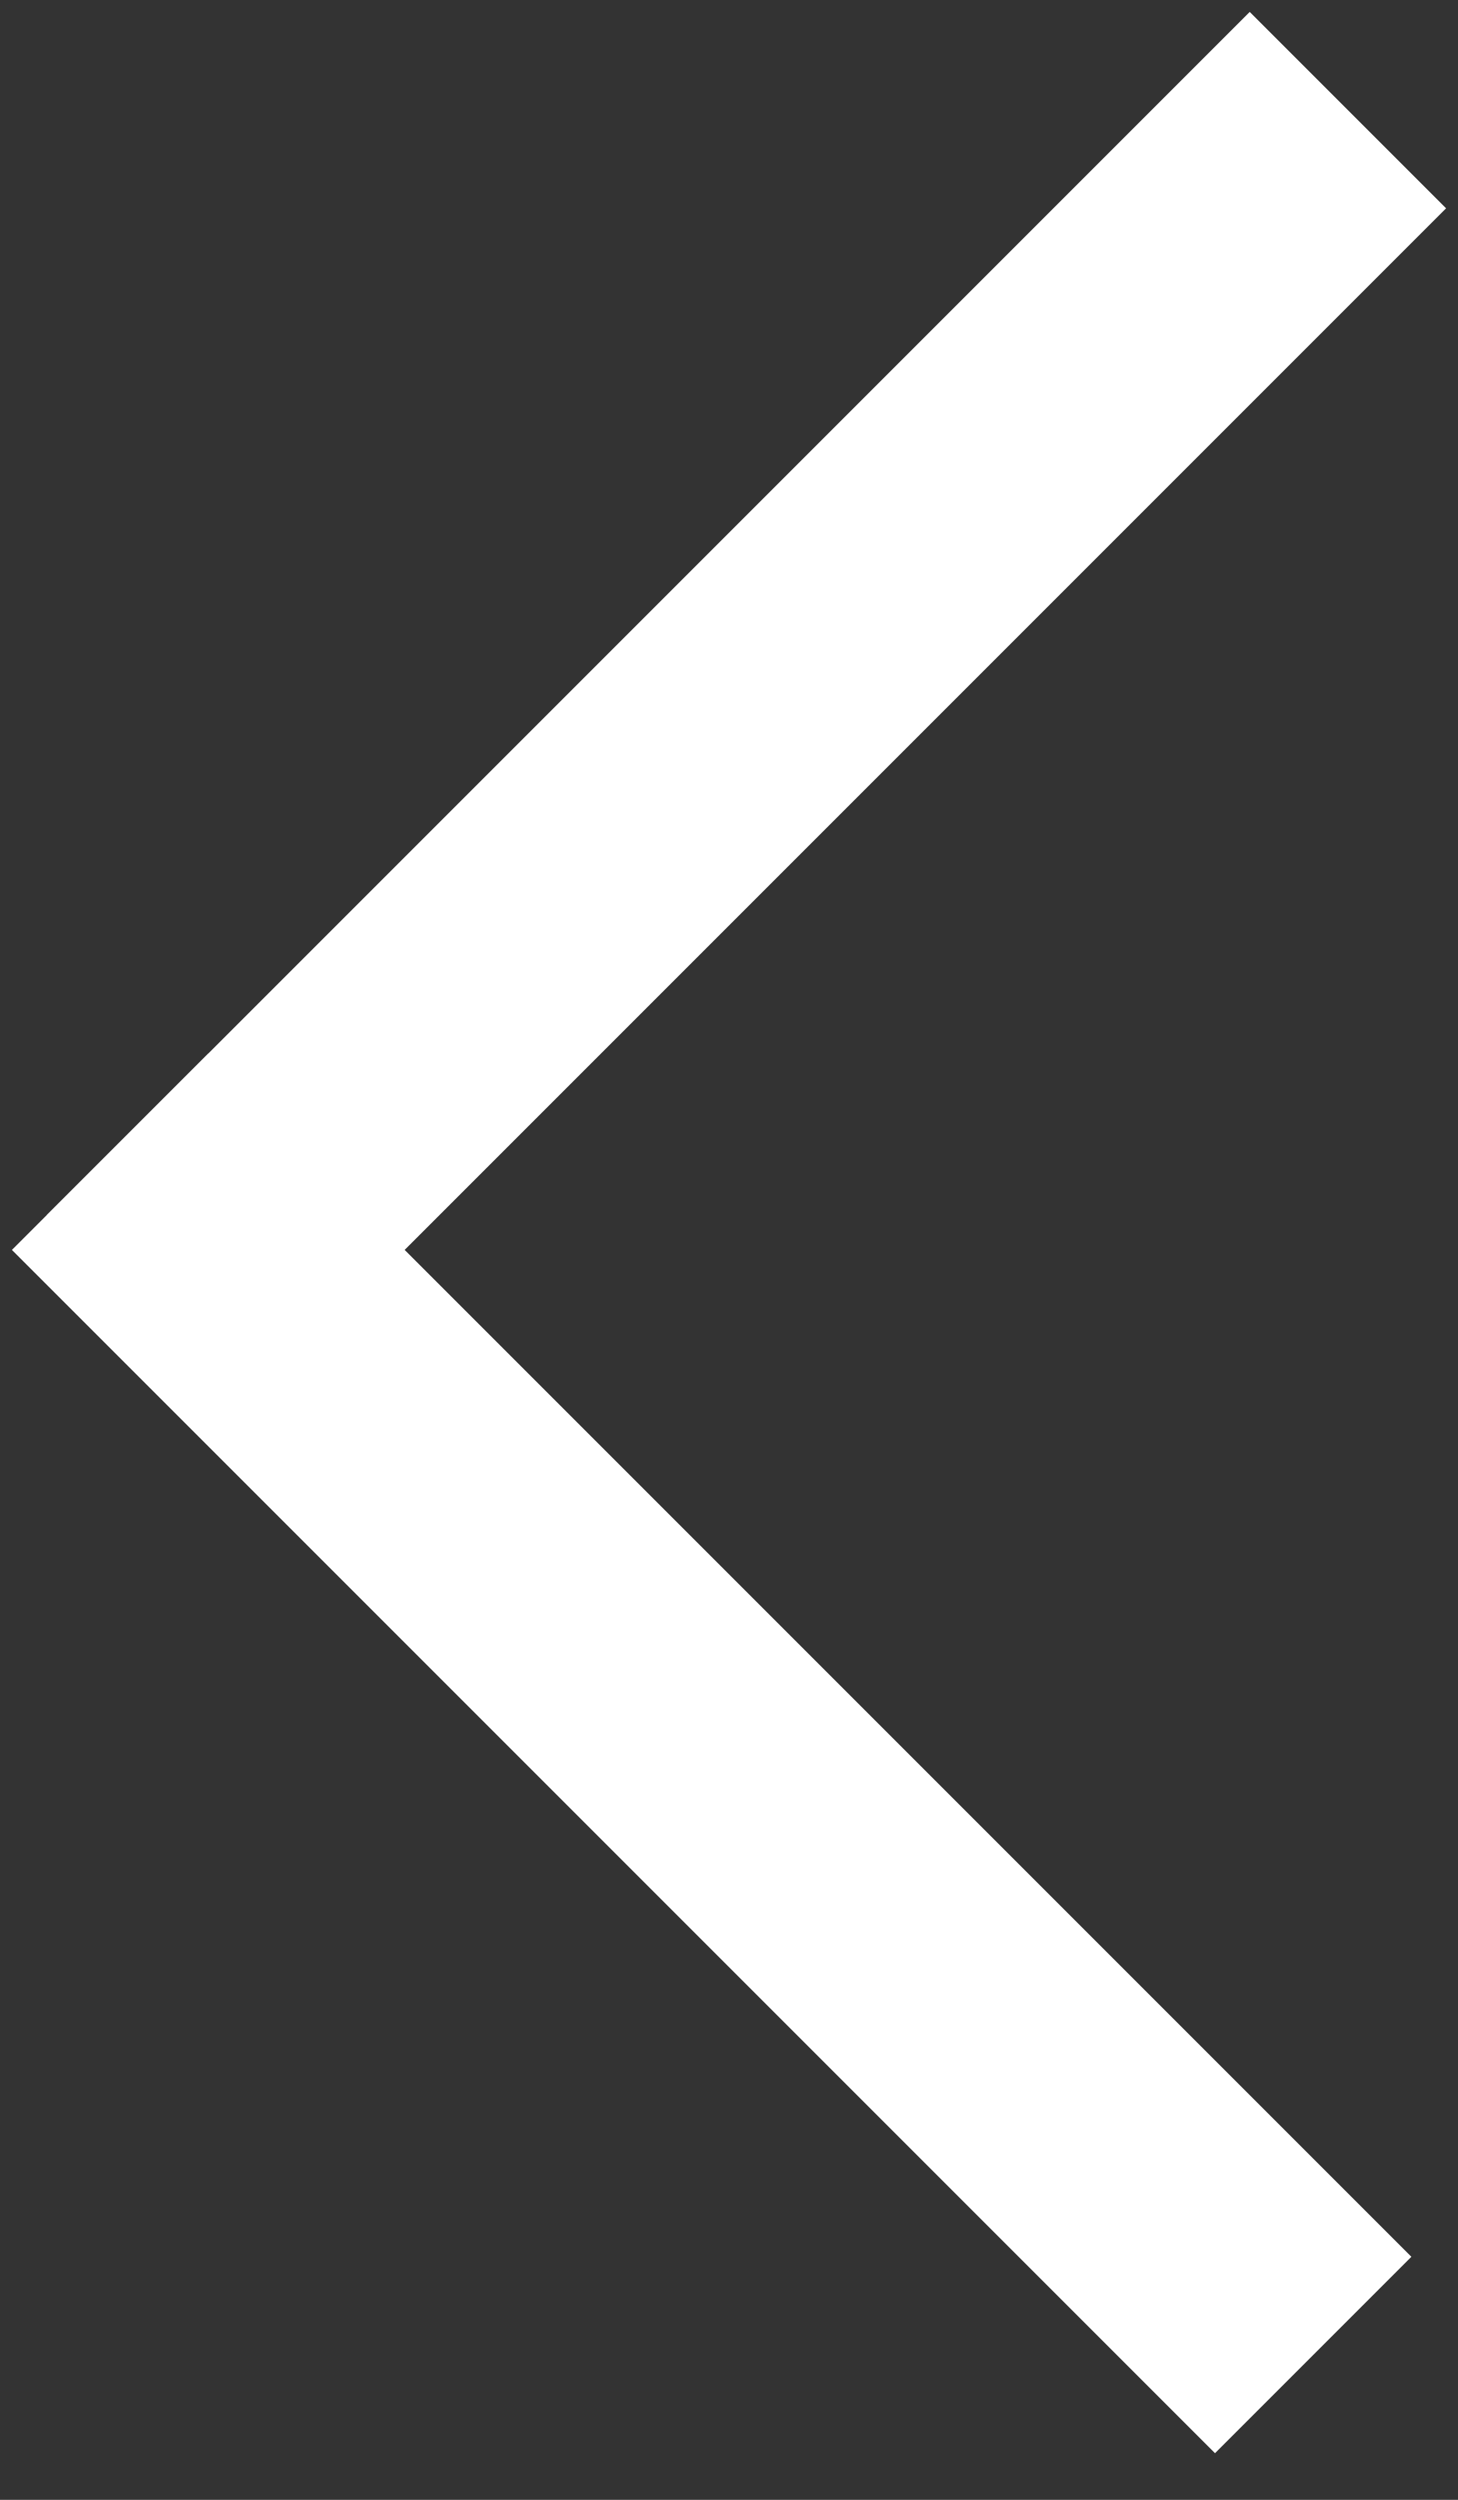 <?xml version="1.0" encoding="UTF-8"?>
<svg width="21px" height="36px" viewBox="0 0 21 36" version="1.1" xmlns="http://www.w3.org/2000/svg" xmlns:xlink="http://www.w3.org/1999/xlink">
    <rect x="0" y="0" width="21" height="36" fill="#333333" stroke="none"/>
    <title>Group</title>
    <g id="Page-1" stroke="none" stroke-width="1" fill="none" fill-rule="evenodd" stroke-linecap="square">
        <g id="Group" transform="translate(3, 3)" stroke="#FFFFFF" stroke-width="4">
            <line x1="0.5" y1="14.5" x2="15" y2="0" id="Line"></line>
            <line x1="0.5" y1="29.5" x2="15" y2="15" id="Line" transform="translate(7.5, 22.5) scale(-1, 1) translate(-7.5, -22.5) "></line>
        </g>
    </g>
</svg>